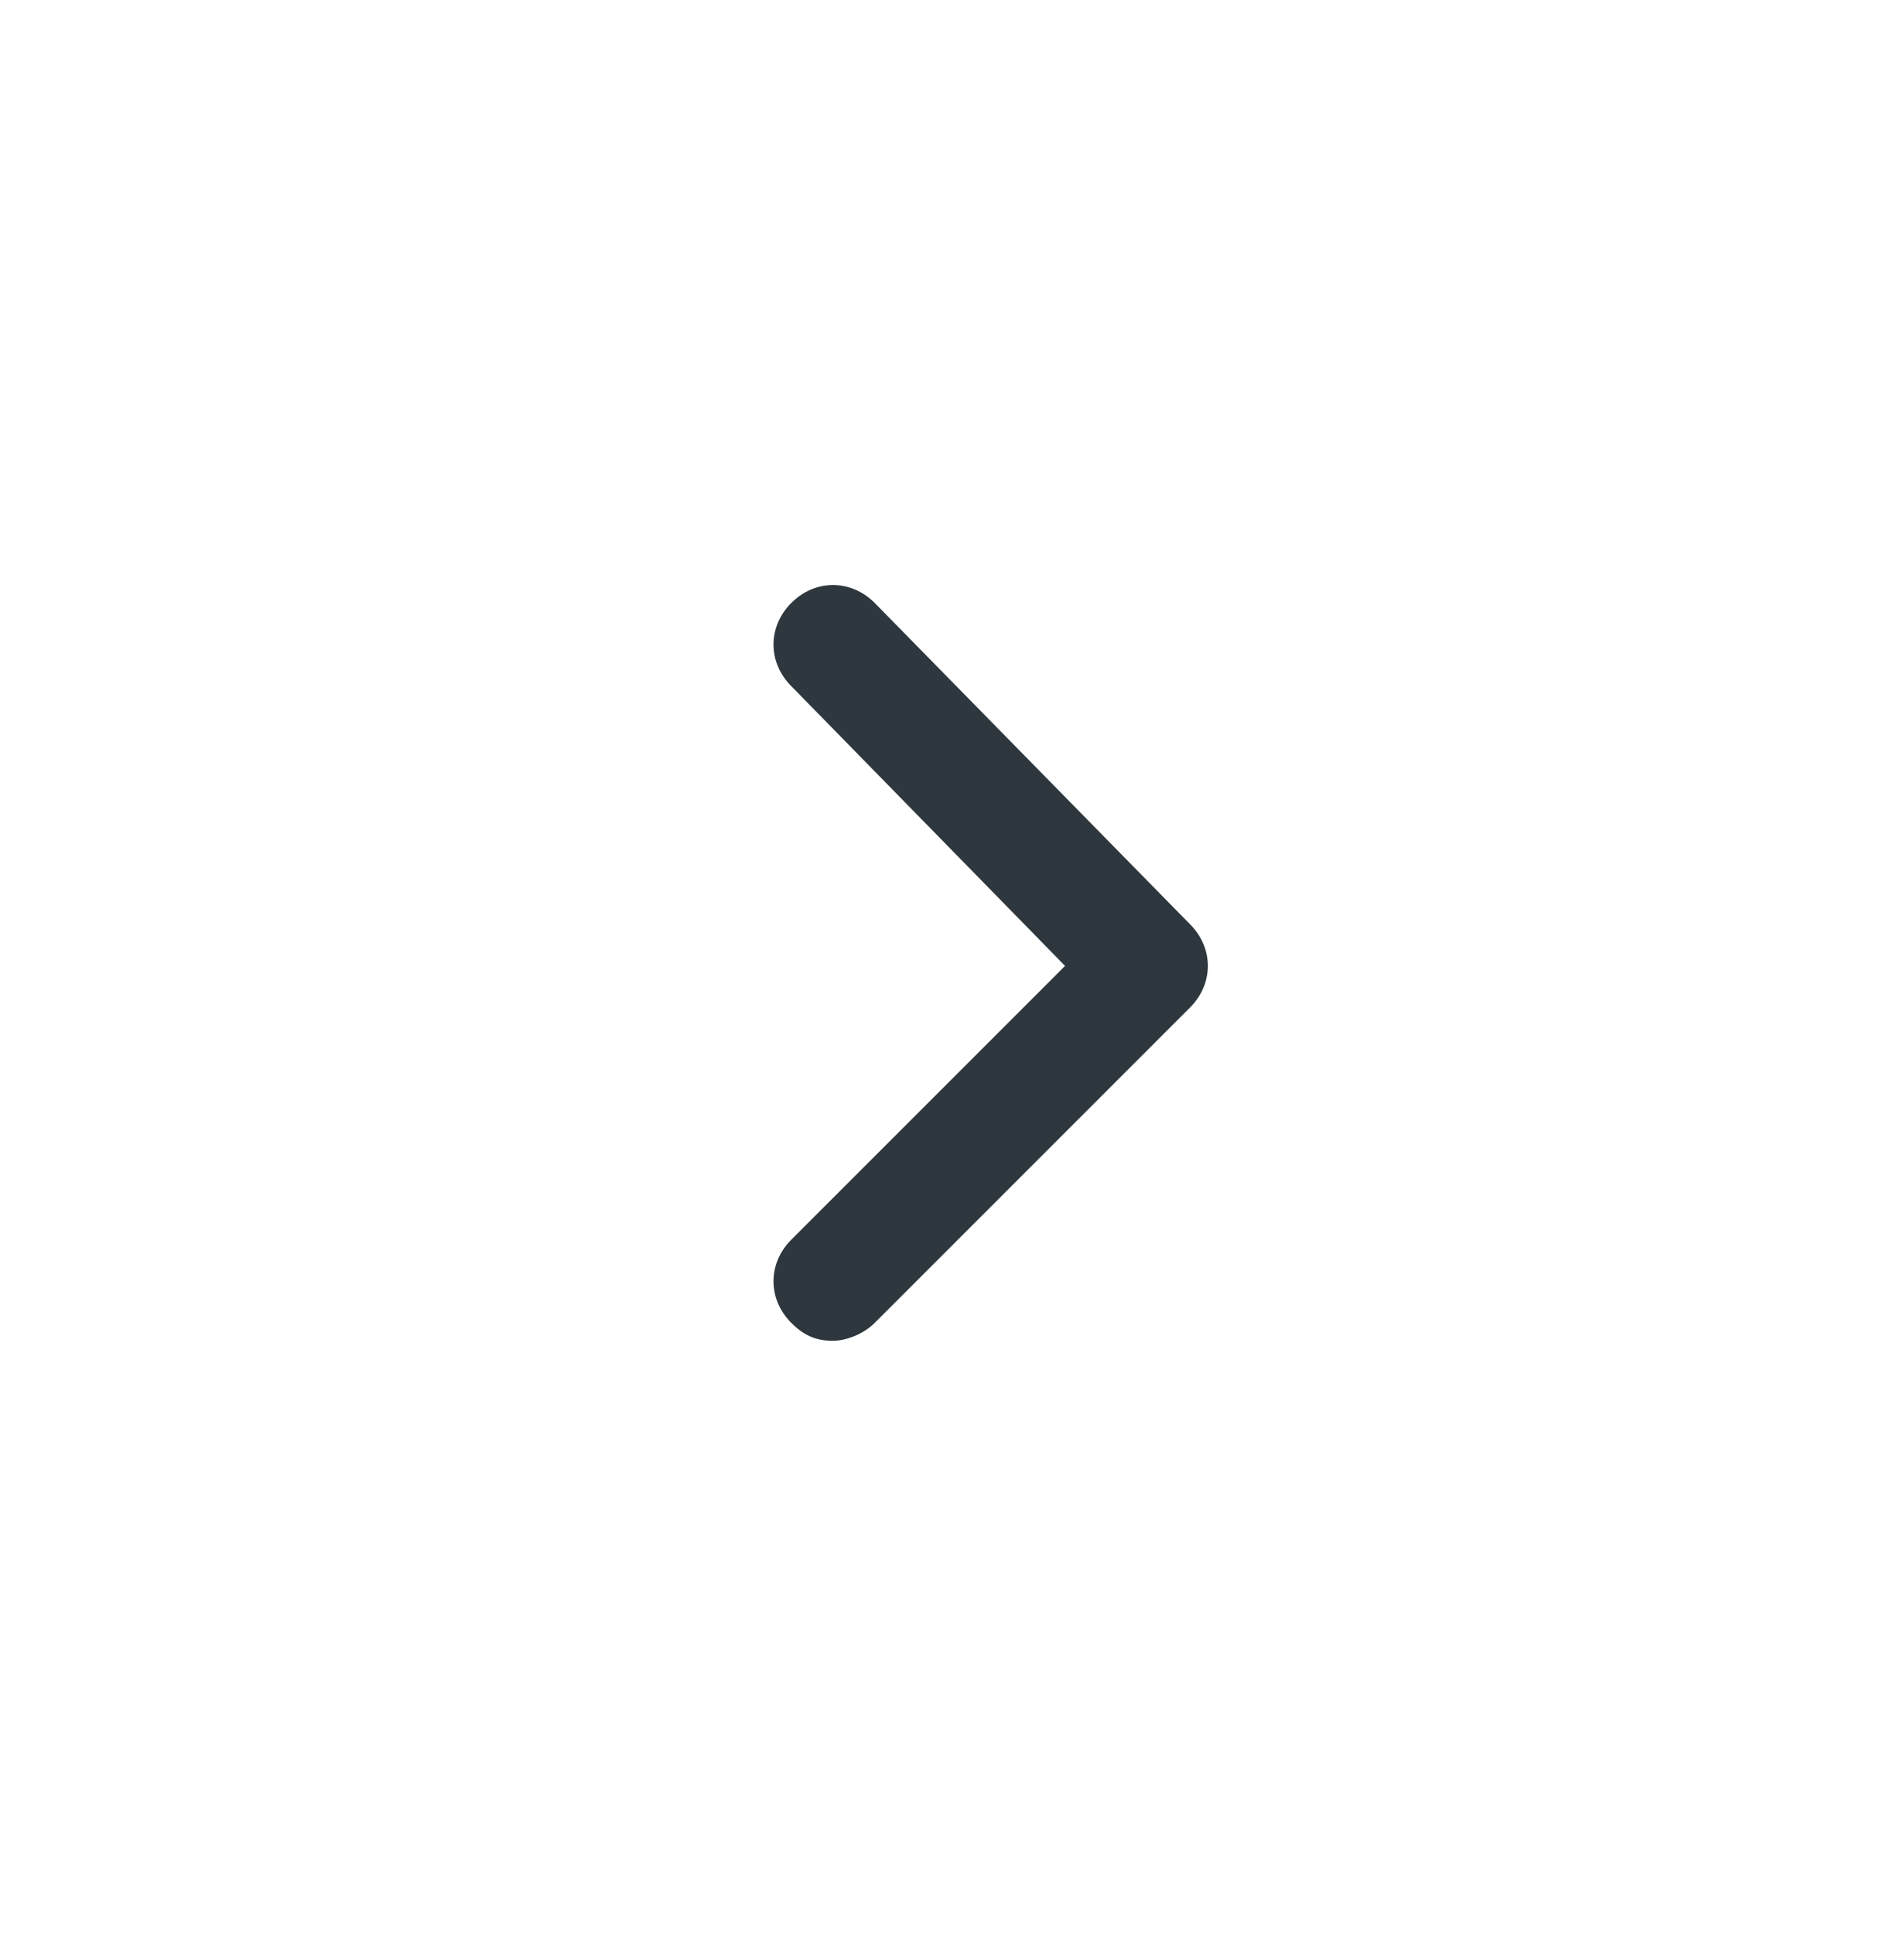 <svg width="64" height="65" viewBox="0 0 64 65" fill="none" xmlns="http://www.w3.org/2000/svg">
<path d="M40 31.062L29.4 20.262C28.6 19.462 27.4 19.462 26.6 20.262C25.8 21.062 25.8 22.262 26.6 23.062L35.8 32.462L26.6 41.662C25.8 42.462 25.8 43.662 26.6 44.462C27 44.862 27.4 45.062 28 45.062C28.4 45.062 29 44.862 29.4 44.462L40 33.862C40.8 33.062 40.8 31.862 40 31.062Z" fill="#2D373D"/>
</svg>
